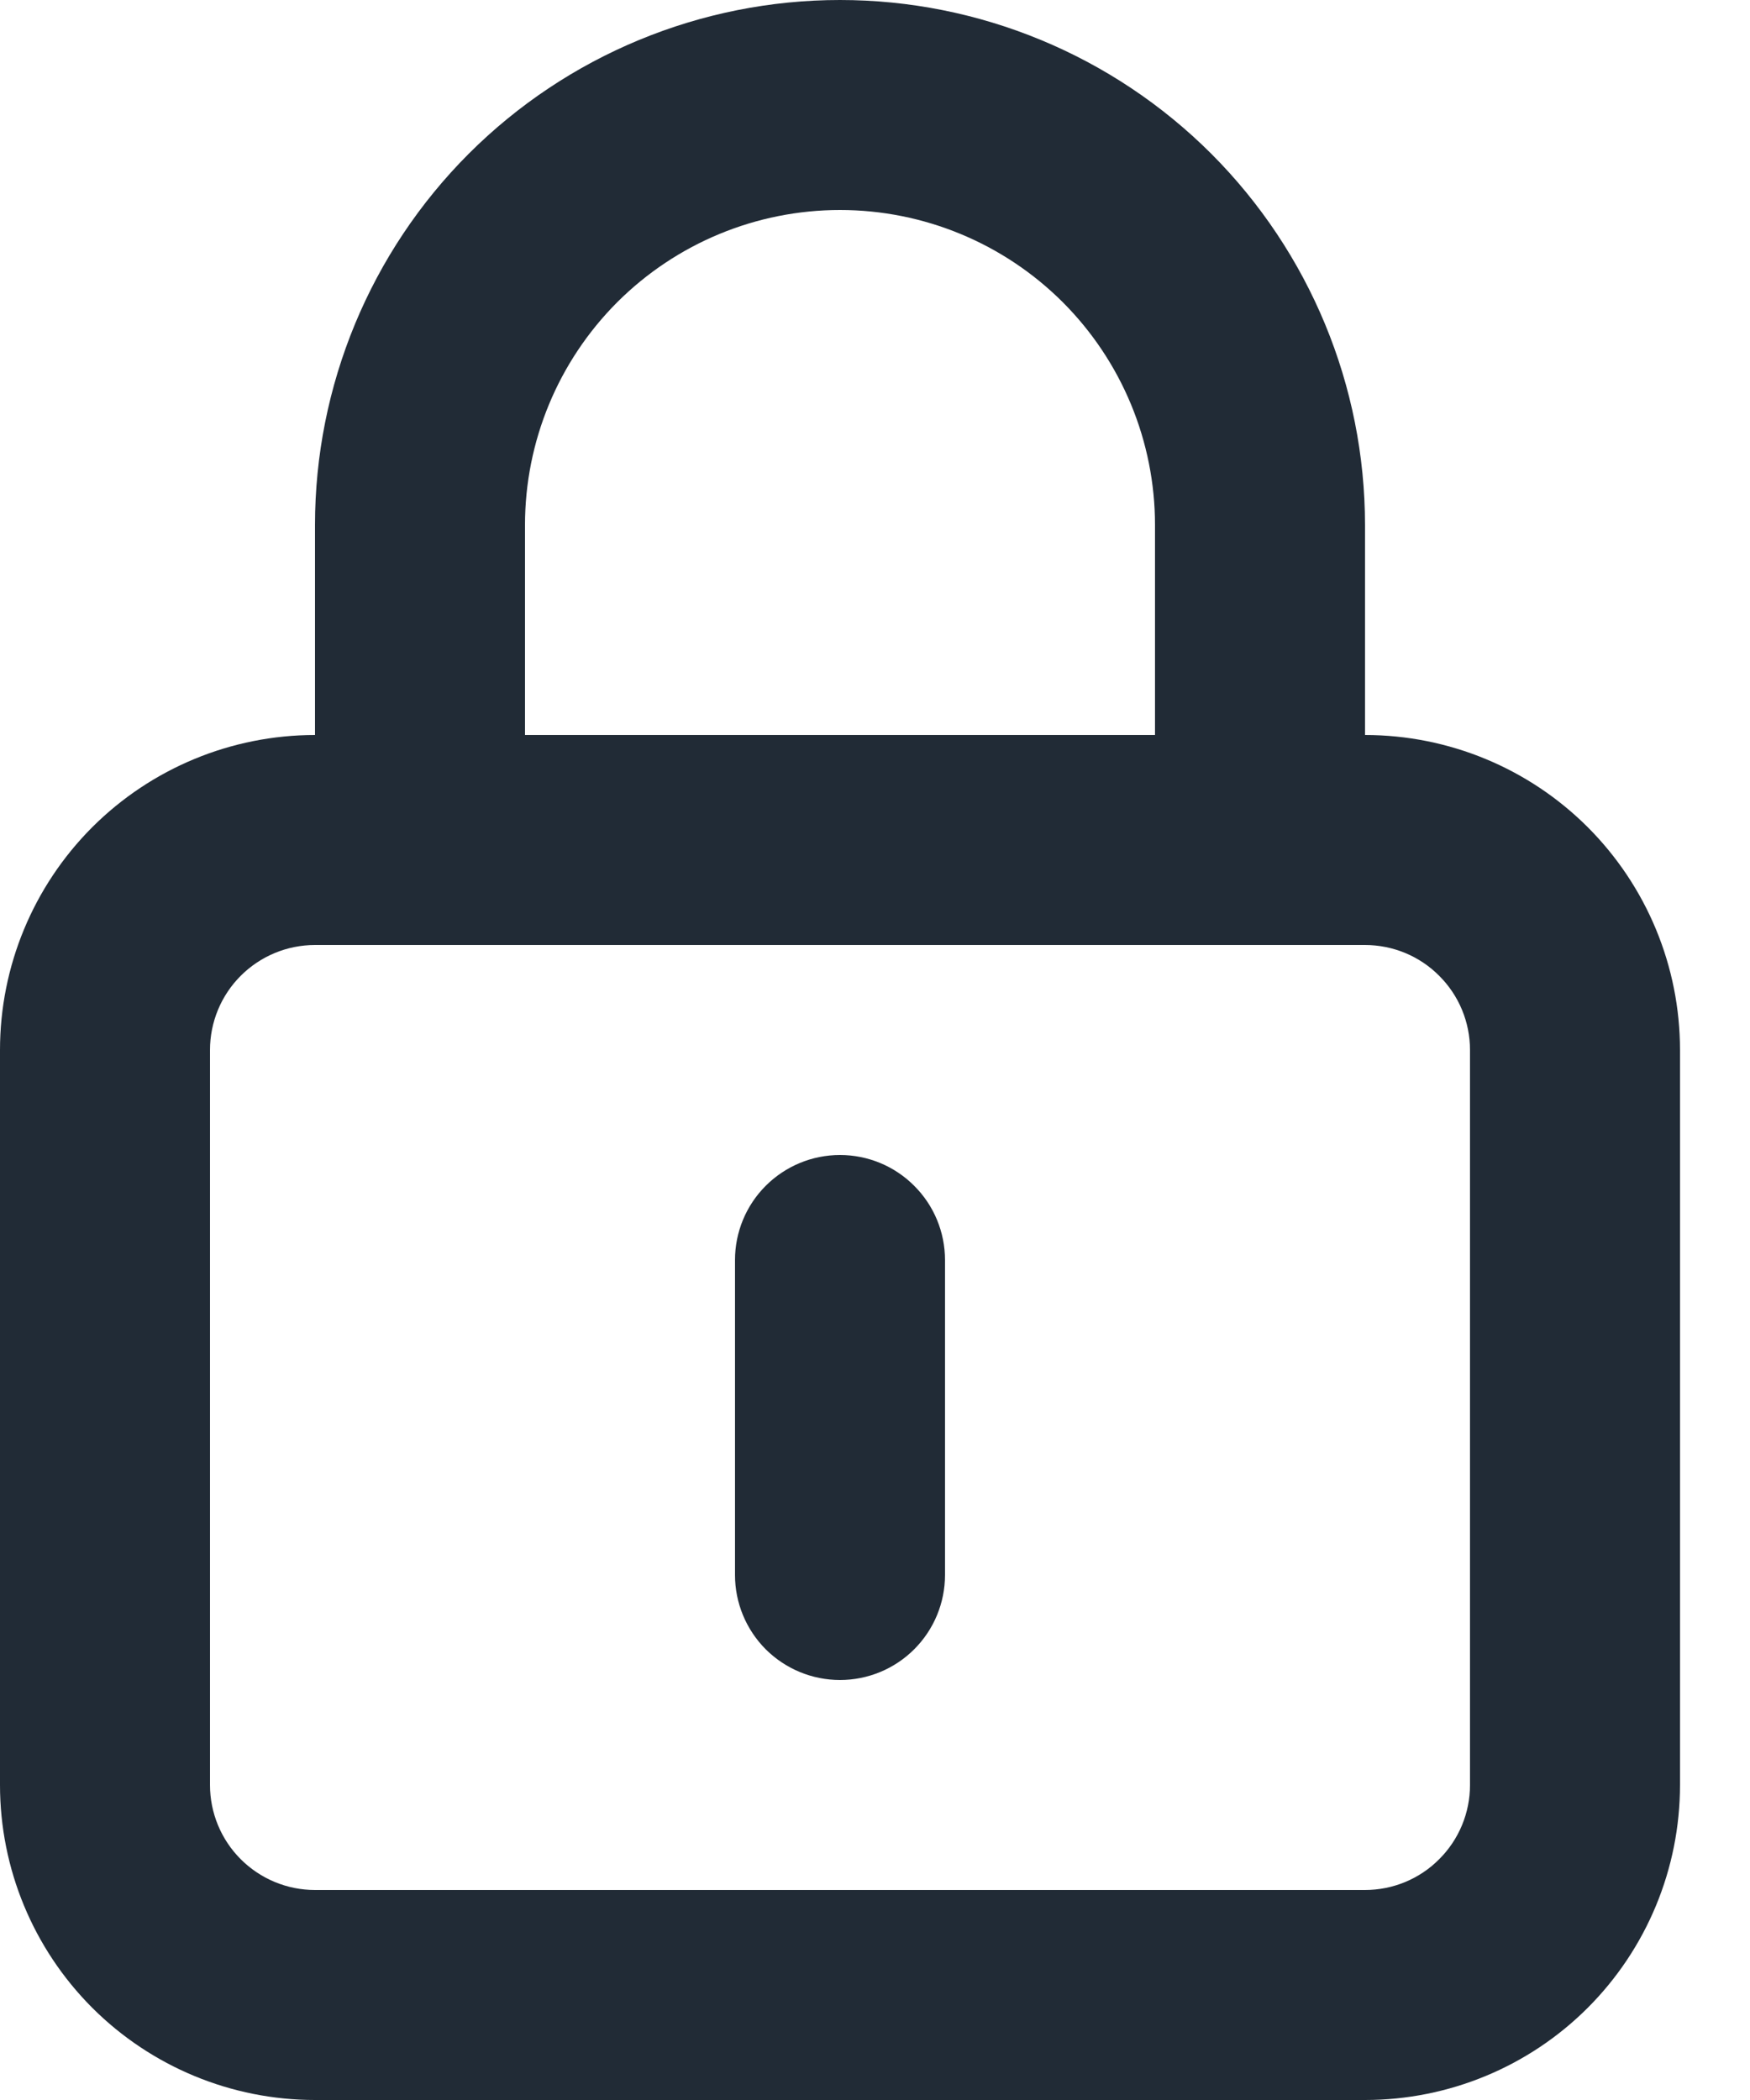 <svg width="20" height="24" viewBox="0 0 20 24" fill="none" xmlns="http://www.w3.org/2000/svg">
<path d="M9.6 13.2C9.282 13.2 8.977 13.326 8.751 13.552C8.526 13.777 8.4 14.082 8.4 14.4V18C8.4 18.318 8.526 18.623 8.751 18.849C8.977 19.074 9.282 19.2 9.6 19.2C9.918 19.2 10.223 19.074 10.448 18.849C10.674 18.623 10.8 18.318 10.8 18V14.4C10.8 14.082 10.674 13.777 10.448 13.552C10.223 13.326 9.918 13.2 9.6 13.2ZM15.6 8.4V6C15.6 4.409 14.968 2.883 13.843 1.757C12.717 0.632 11.191 0 9.6 0C8.009 0 6.483 0.632 5.357 1.757C4.232 2.883 3.6 4.409 3.6 6V8.4C2.645 8.4 1.73 8.779 1.054 9.454C0.379 10.13 0 11.045 0 12V20.4C0 21.355 0.379 22.27 1.054 22.946C1.73 23.621 2.645 24 3.6 24H15.6C16.555 24 17.471 23.621 18.146 22.946C18.821 22.27 19.2 21.355 19.2 20.4V12C19.2 11.045 18.821 10.13 18.146 9.454C17.471 8.779 16.555 8.4 15.6 8.4ZM6 6C6 5.045 6.379 4.13 7.054 3.454C7.73 2.779 8.645 2.4 9.6 2.4C10.555 2.4 11.47 2.779 12.146 3.454C12.821 4.13 13.2 5.045 13.2 6V8.4H6V6ZM16.8 20.4C16.8 20.718 16.674 21.023 16.448 21.248C16.224 21.474 15.918 21.6 15.6 21.6H3.6C3.282 21.6 2.977 21.474 2.751 21.248C2.526 21.023 2.4 20.718 2.4 20.4V12C2.4 11.682 2.526 11.377 2.751 11.152C2.977 10.926 3.282 10.8 3.6 10.8H15.6C15.918 10.8 16.224 10.926 16.448 11.152C16.674 11.377 16.8 11.682 16.8 12V20.4Z" fill="#212B36"/>
</svg>
